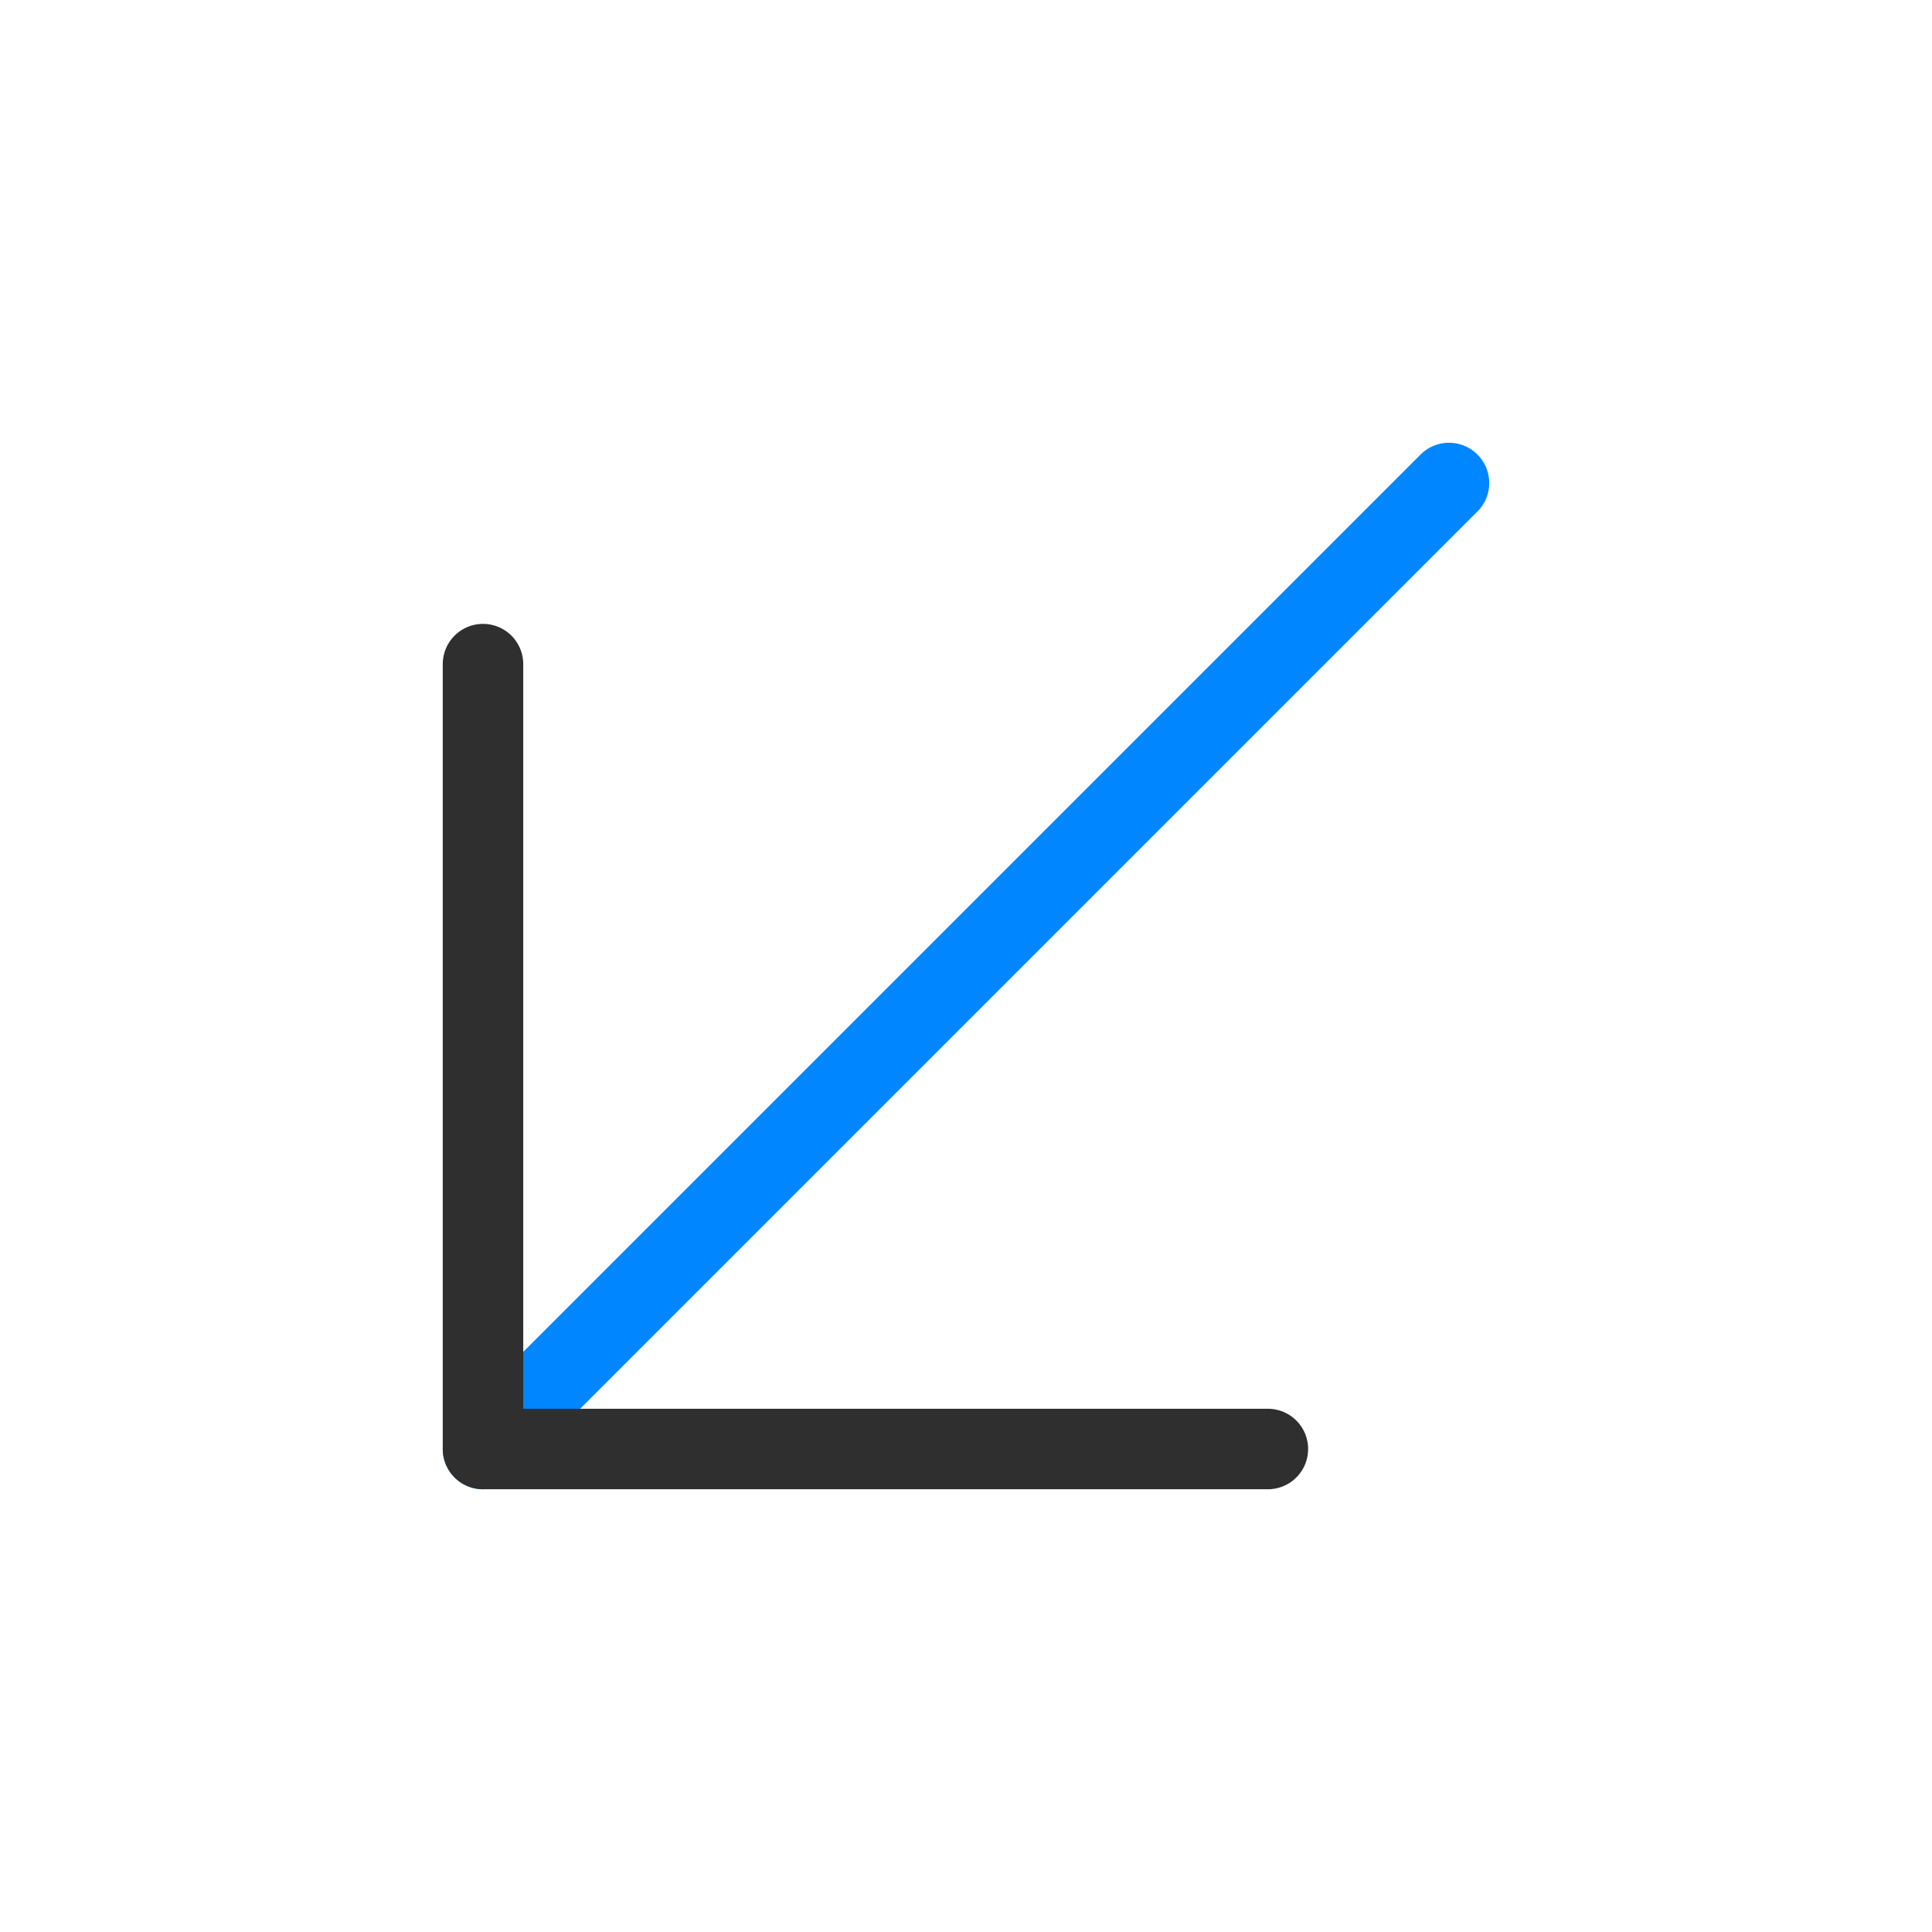 <svg width="24" height="24" viewBox="0 0 24 24" fill="none" xmlns="http://www.w3.org/2000/svg">
<path d="M18 6L6 18" stroke="#0087FF" stroke-linecap="round" stroke-linejoin="round"/>
<path d="M15.75 18H6V8.25" stroke="#2F2F2F" stroke-linecap="round" stroke-linejoin="round"/>
</svg>
